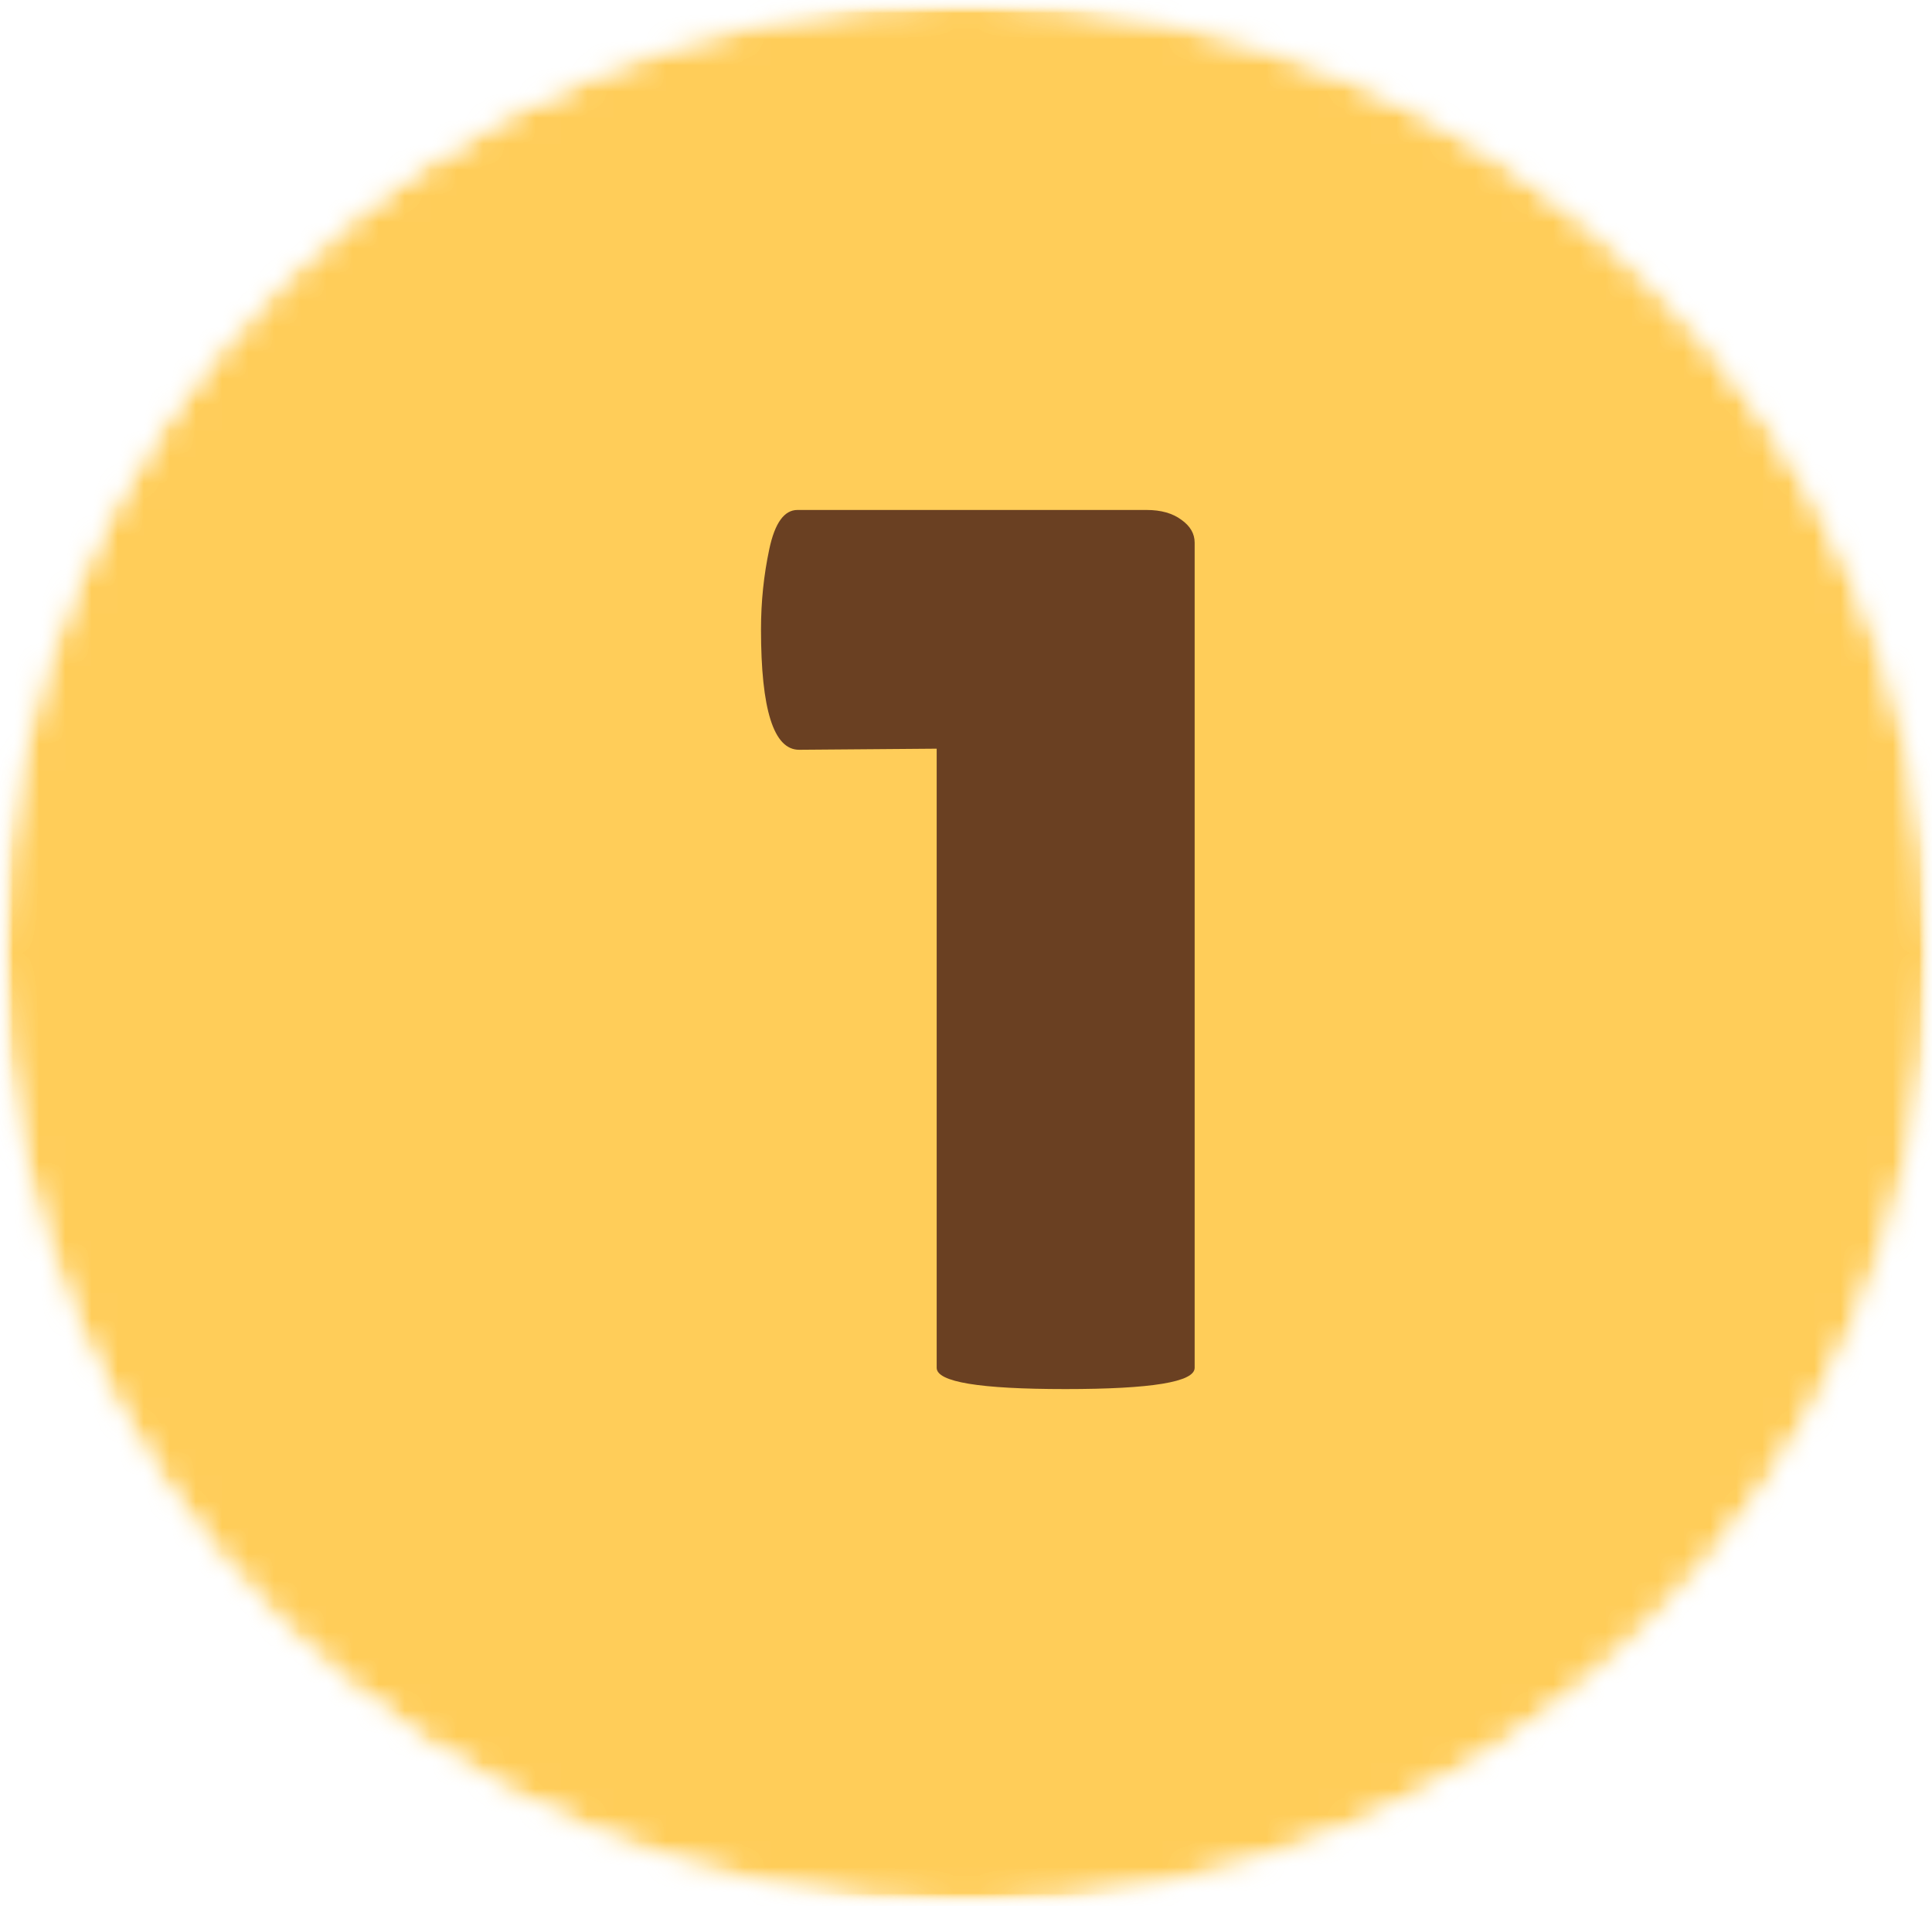 <svg width="74" height="73" viewBox="0 0 74 73" fill="none" xmlns="http://www.w3.org/2000/svg">
<mask id="mask0_16_133" style="mask-type:luminance" maskUnits="userSpaceOnUse" x="0" y="0" width="74" height="73">
<path d="M0 0H74V73H0V0Z" fill="white"/>
</mask>
<g mask="url(#mask0_16_133)">
<mask id="mask1_16_133" style="mask-type:luminance" maskUnits="userSpaceOnUse" x="0" y="0" width="74" height="73">
<path d="M36.997 0C16.563 0 0 16.343 0 36.5C0 56.657 16.563 73 36.997 73C57.432 73 74 56.657 74 36.5C74 16.343 57.432 0 36.997 0Z" fill="white"/>
</mask>
<g mask="url(#mask1_16_133)">
<mask id="mask2_16_133" style="mask-type:luminance" maskUnits="userSpaceOnUse" x="-2" y="-1" width="77" height="75">
<path d="M74.513 -0.308H-1.322V73.162H74.513V-0.308Z" fill="white"/>
</mask>
<g mask="url(#mask2_16_133)">
<mask id="mask3_16_133" style="mask-type:luminance" maskUnits="userSpaceOnUse" x="0" y="0" width="74" height="73">
<path d="M1.52588e-05 0H74V73H1.52588e-05V0Z" fill="white"/>
</mask>
<g mask="url(#mask3_16_133)">
<mask id="mask4_16_133" style="mask-type:luminance" maskUnits="userSpaceOnUse" x="0" y="0" width="74" height="73">
<path d="M36.997 0C16.563 0 1.52588e-05 16.343 1.52588e-05 36.5C1.52588e-05 56.657 16.563 73 36.997 73C57.432 73 74 56.657 74 36.5C74 16.343 57.432 0 36.997 0Z" fill="white"/>
</mask>
<g mask="url(#mask4_16_133)">
<path d="M1.52588e-05 0H74V73H1.52588e-05V0Z" fill="#FFCD59"/>
</g>
</g>
</g>
</g>
</g>
<mask id="mask5_16_133" style="mask-type:luminance" maskUnits="userSpaceOnUse" x="27" y="9" width="24" height="57">
<path d="M50.138 9.043H27.116V65.147H50.138V9.043Z" fill="white"/>
</mask>
<g mask="url(#mask5_16_133)">
<path d="M45.758 52.383C45.758 52.925 44.108 53.197 40.807 53.197C37.516 53.197 35.877 52.925 35.877 52.383V28.672L30.608 28.714C29.634 28.714 29.148 27.18 29.148 24.101C29.148 23.047 29.254 22.024 29.465 21.033C29.677 20.031 30.037 19.53 30.544 19.53H43.917C44.467 19.53 44.912 19.655 45.25 19.906C45.589 20.146 45.758 20.438 45.758 20.782V52.383Z" fill="#6A4022"/>
</g>
</svg>
